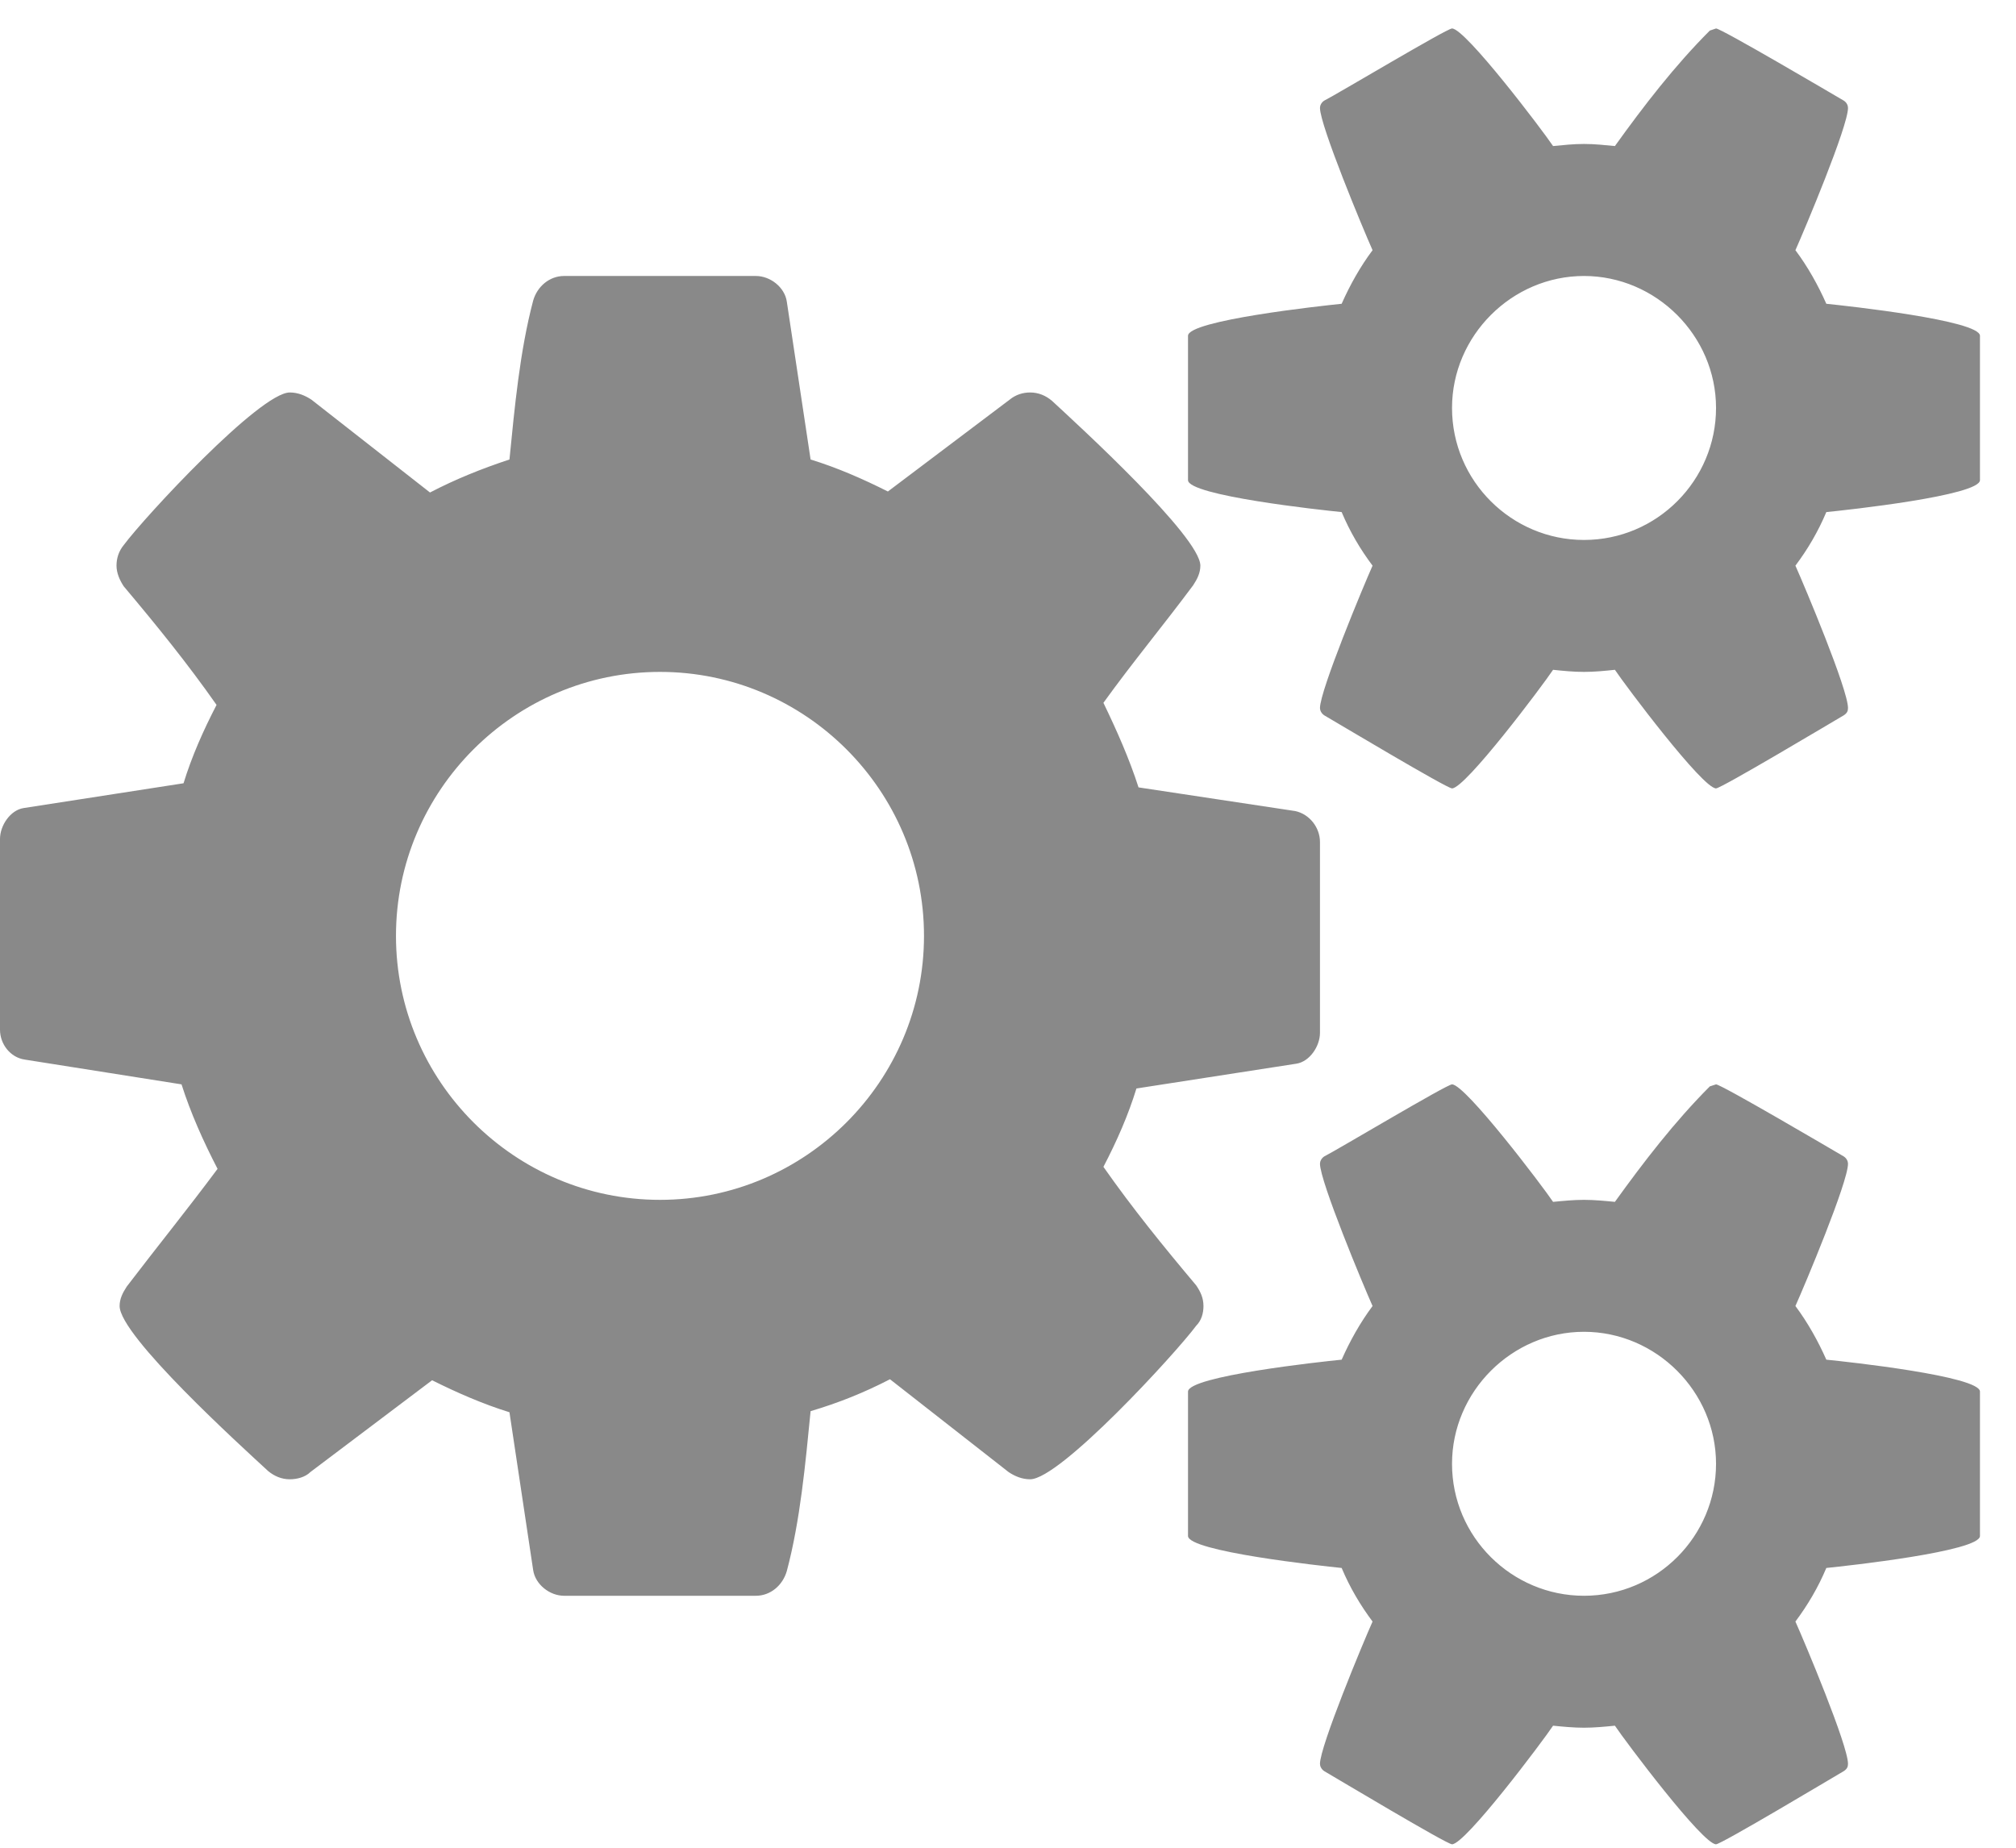 <svg width="24" height="22" viewBox="0 0 24 22" fill="none" xmlns="http://www.w3.org/2000/svg"><path d="M11 11.143C11 12.874 9.588 14.286 7.857 14.286C6.126 14.286 4.714 12.874 4.714 11.143C4.714 9.412 6.126 8 7.857 8C9.588 8 11 9.412 11 11.143ZM20.429 17.429C20.429 18.288 19.729 19 18.857 19C17.998 19 17.286 18.3 17.286 17.429C17.286 16.569 17.998 15.857 18.857 15.857C19.716 15.857 20.429 16.569 20.429 17.429ZM20.429 4.857C20.429 5.717 19.729 6.429 18.857 6.429C17.998 6.429 17.286 5.729 17.286 4.857C17.286 3.998 17.998 3.286 18.857 3.286C19.716 3.286 20.429 3.998 20.429 4.857ZM15.714 10.026C15.714 9.854 15.591 9.694 15.42 9.657L13.554 9.375C13.443 9.031 13.296 8.7 13.136 8.368C13.48 7.89 13.848 7.448 14.204 6.969C14.253 6.895 14.29 6.821 14.29 6.735C14.29 6.392 12.841 5.066 12.522 4.771C12.449 4.71 12.363 4.673 12.264 4.673C12.179 4.673 12.093 4.698 12.019 4.759L10.57 5.852C10.276 5.704 9.969 5.569 9.65 5.471L9.367 3.593C9.343 3.421 9.171 3.286 8.999 3.286H6.715C6.544 3.286 6.396 3.408 6.347 3.58C6.188 4.182 6.126 4.857 6.065 5.471C5.733 5.581 5.426 5.704 5.119 5.864L3.708 4.759C3.634 4.71 3.548 4.673 3.45 4.673C3.094 4.673 1.719 6.158 1.473 6.49C1.412 6.564 1.387 6.65 1.387 6.735C1.387 6.821 1.424 6.907 1.473 6.981C1.866 7.448 2.234 7.902 2.578 8.393C2.419 8.7 2.283 9.007 2.185 9.326L0.282 9.621C0.123 9.645 0 9.829 0 9.989V12.26C0 12.432 0.123 12.591 0.295 12.616L2.161 12.911C2.271 13.255 2.419 13.586 2.59 13.917C2.234 14.396 1.866 14.85 1.51 15.317C1.461 15.391 1.424 15.464 1.424 15.55C1.424 15.906 2.873 17.22 3.192 17.515C3.266 17.576 3.352 17.613 3.45 17.613C3.536 17.613 3.634 17.588 3.695 17.527L5.144 16.434C5.439 16.581 5.746 16.716 6.065 16.815L6.347 18.693C6.372 18.865 6.544 19 6.715 19H8.999C9.171 19 9.318 18.877 9.367 18.705C9.527 18.104 9.588 17.429 9.65 16.802C9.981 16.704 10.288 16.581 10.595 16.422L12.007 17.527C12.08 17.576 12.166 17.613 12.264 17.613C12.62 17.613 13.995 16.115 14.241 15.784C14.303 15.722 14.327 15.636 14.327 15.55C14.327 15.452 14.29 15.378 14.241 15.305C13.848 14.838 13.48 14.384 13.136 13.893C13.296 13.586 13.431 13.279 13.529 12.96L15.432 12.665C15.591 12.641 15.714 12.457 15.714 12.297V10.026ZM23.571 16.569C23.571 16.385 21.988 16.213 21.742 16.189C21.644 15.968 21.521 15.747 21.374 15.55C21.484 15.305 22 14.077 22 13.856C22 13.832 21.988 13.795 21.951 13.77C21.804 13.684 20.49 12.911 20.429 12.911L20.355 12.935C19.938 13.353 19.569 13.832 19.225 14.31C19.103 14.298 18.98 14.286 18.857 14.286C18.734 14.286 18.612 14.298 18.489 14.31C18.366 14.126 17.445 12.911 17.286 12.911C17.224 12.911 15.911 13.696 15.763 13.77C15.727 13.795 15.714 13.832 15.714 13.856C15.714 14.065 16.23 15.305 16.34 15.55C16.193 15.747 16.07 15.968 15.972 16.189C15.727 16.213 14.143 16.385 14.143 16.569V18.288C14.143 18.472 15.727 18.644 15.972 18.669C16.07 18.902 16.193 19.11 16.34 19.307C16.23 19.552 15.714 20.792 15.714 21.001C15.714 21.026 15.727 21.062 15.763 21.087C15.911 21.173 17.224 21.959 17.286 21.959C17.445 21.959 18.366 20.731 18.489 20.547C18.612 20.559 18.734 20.571 18.857 20.571C18.98 20.571 19.103 20.559 19.225 20.547C19.348 20.731 20.269 21.959 20.429 21.959C20.49 21.959 21.804 21.173 21.951 21.087C21.988 21.062 22 21.038 22 21.001C22 20.78 21.484 19.552 21.374 19.307C21.521 19.11 21.644 18.902 21.742 18.669C21.988 18.644 23.571 18.472 23.571 18.288V16.569ZM23.571 3.998C23.571 3.814 21.988 3.642 21.742 3.617C21.644 3.396 21.521 3.175 21.374 2.979C21.484 2.733 22 1.506 22 1.285C22 1.26 21.988 1.223 21.951 1.199C21.804 1.113 20.49 0.339 20.429 0.339L20.355 0.364C19.938 0.781 19.569 1.26 19.225 1.739C19.103 1.727 18.98 1.714 18.857 1.714C18.734 1.714 18.612 1.727 18.489 1.739C18.366 1.555 17.445 0.339 17.286 0.339C17.224 0.339 15.911 1.125 15.763 1.199C15.727 1.223 15.714 1.26 15.714 1.285C15.714 1.493 16.23 2.733 16.34 2.979C16.193 3.175 16.07 3.396 15.972 3.617C15.727 3.642 14.143 3.814 14.143 3.998V5.717C14.143 5.901 15.727 6.073 15.972 6.097C16.07 6.33 16.193 6.539 16.34 6.735C16.23 6.981 15.714 8.221 15.714 8.43C15.714 8.454 15.727 8.491 15.763 8.516C15.911 8.602 17.224 9.387 17.286 9.387C17.445 9.387 18.366 8.16 18.489 7.975C18.612 7.988 18.734 8 18.857 8C18.98 8 19.103 7.988 19.225 7.975C19.348 8.16 20.269 9.387 20.429 9.387C20.49 9.387 21.804 8.602 21.951 8.516C21.988 8.491 22 8.467 22 8.43C22 8.209 21.484 6.981 21.374 6.735C21.521 6.539 21.644 6.33 21.742 6.097C21.988 6.073 23.571 5.901 23.571 5.717V3.998Z" fill="#898989"/></svg>